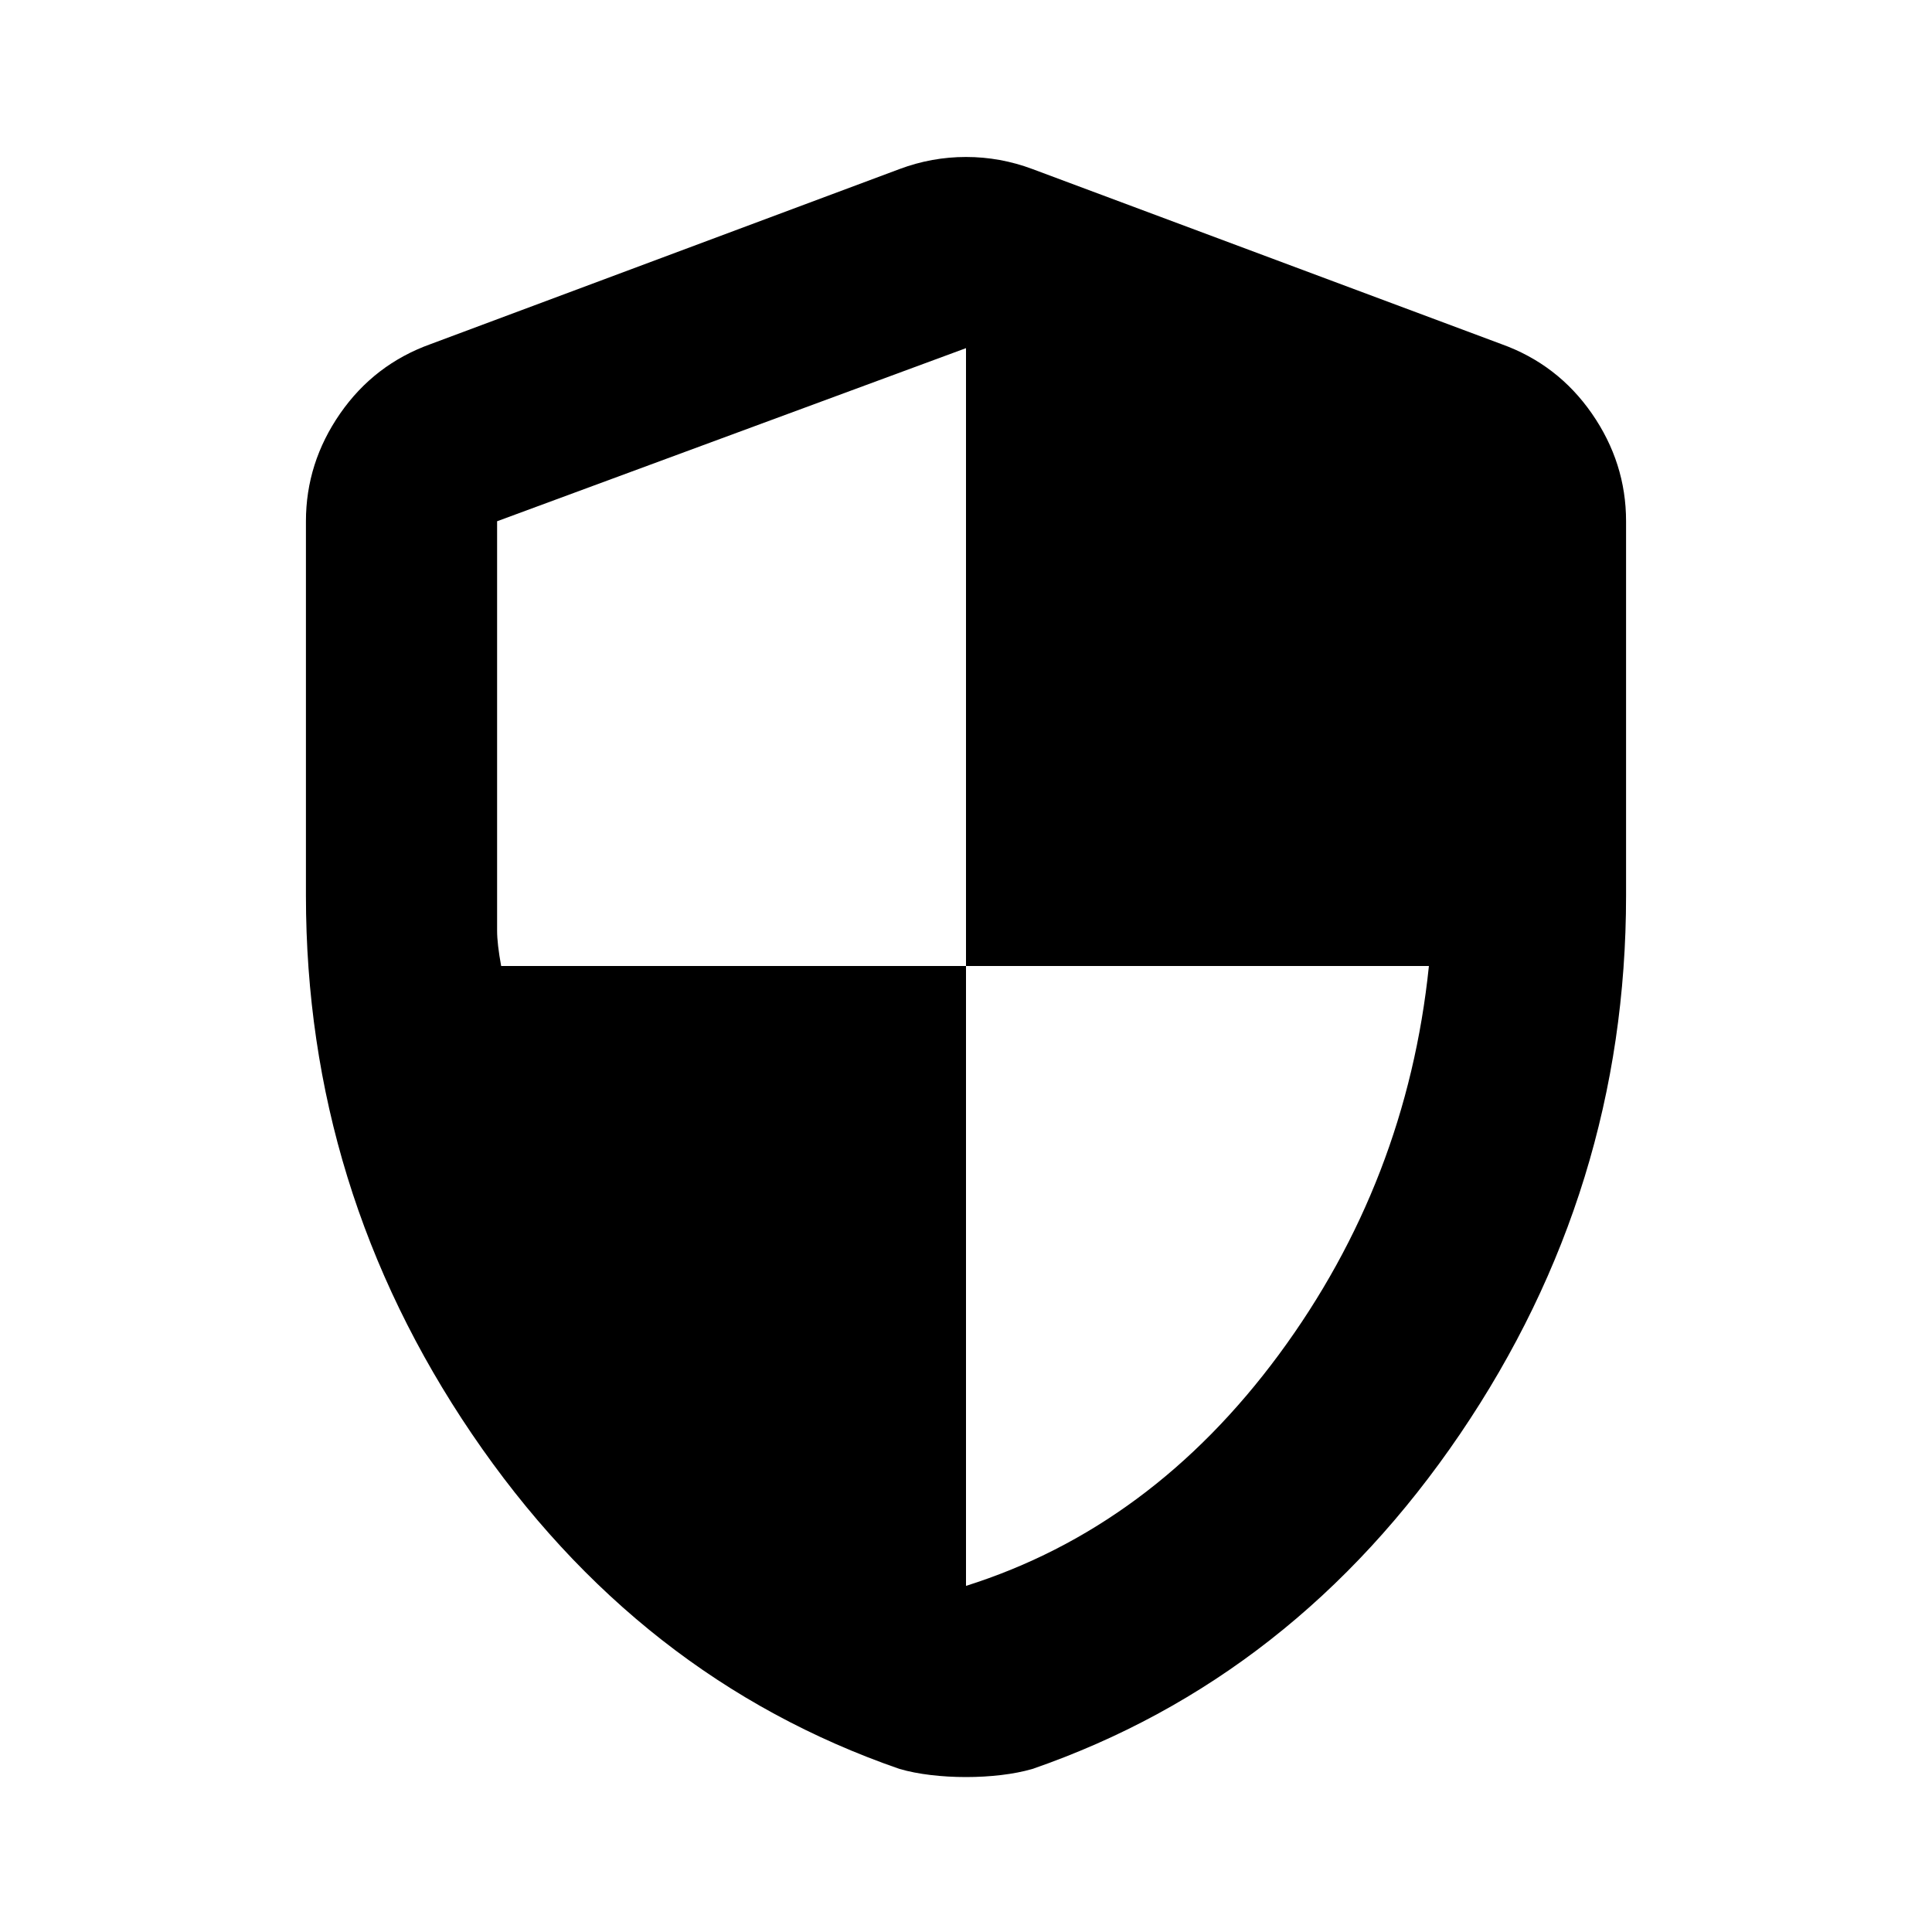 <svg xmlns="http://www.w3.org/2000/svg" height="20" width="20"><path d="M10 18.396Q9.812 18.396 9.635 18.375Q9.458 18.354 9.312 18.312Q6.604 17.375 4.885 14.844Q3.167 12.312 3.167 9.271V5.396Q3.167 4.792 3.521 4.281Q3.875 3.771 4.458 3.562L9.312 1.75Q9.646 1.625 10 1.625Q10.354 1.625 10.688 1.75L15.542 3.562Q16.125 3.771 16.479 4.281Q16.833 4.792 16.833 5.396V9.271Q16.833 12.312 15.115 14.844Q13.396 17.375 10.688 18.312Q10.542 18.354 10.365 18.375Q10.188 18.396 10 18.396ZM10 16.417Q11.917 15.812 13.24 14.021Q14.562 12.229 14.792 10H10V3.604L5.146 5.396Q5.146 5.396 5.146 5.396Q5.146 5.396 5.146 5.396V9.271Q5.146 9.5 5.146 9.635Q5.146 9.771 5.188 10H10Z"/></svg>
